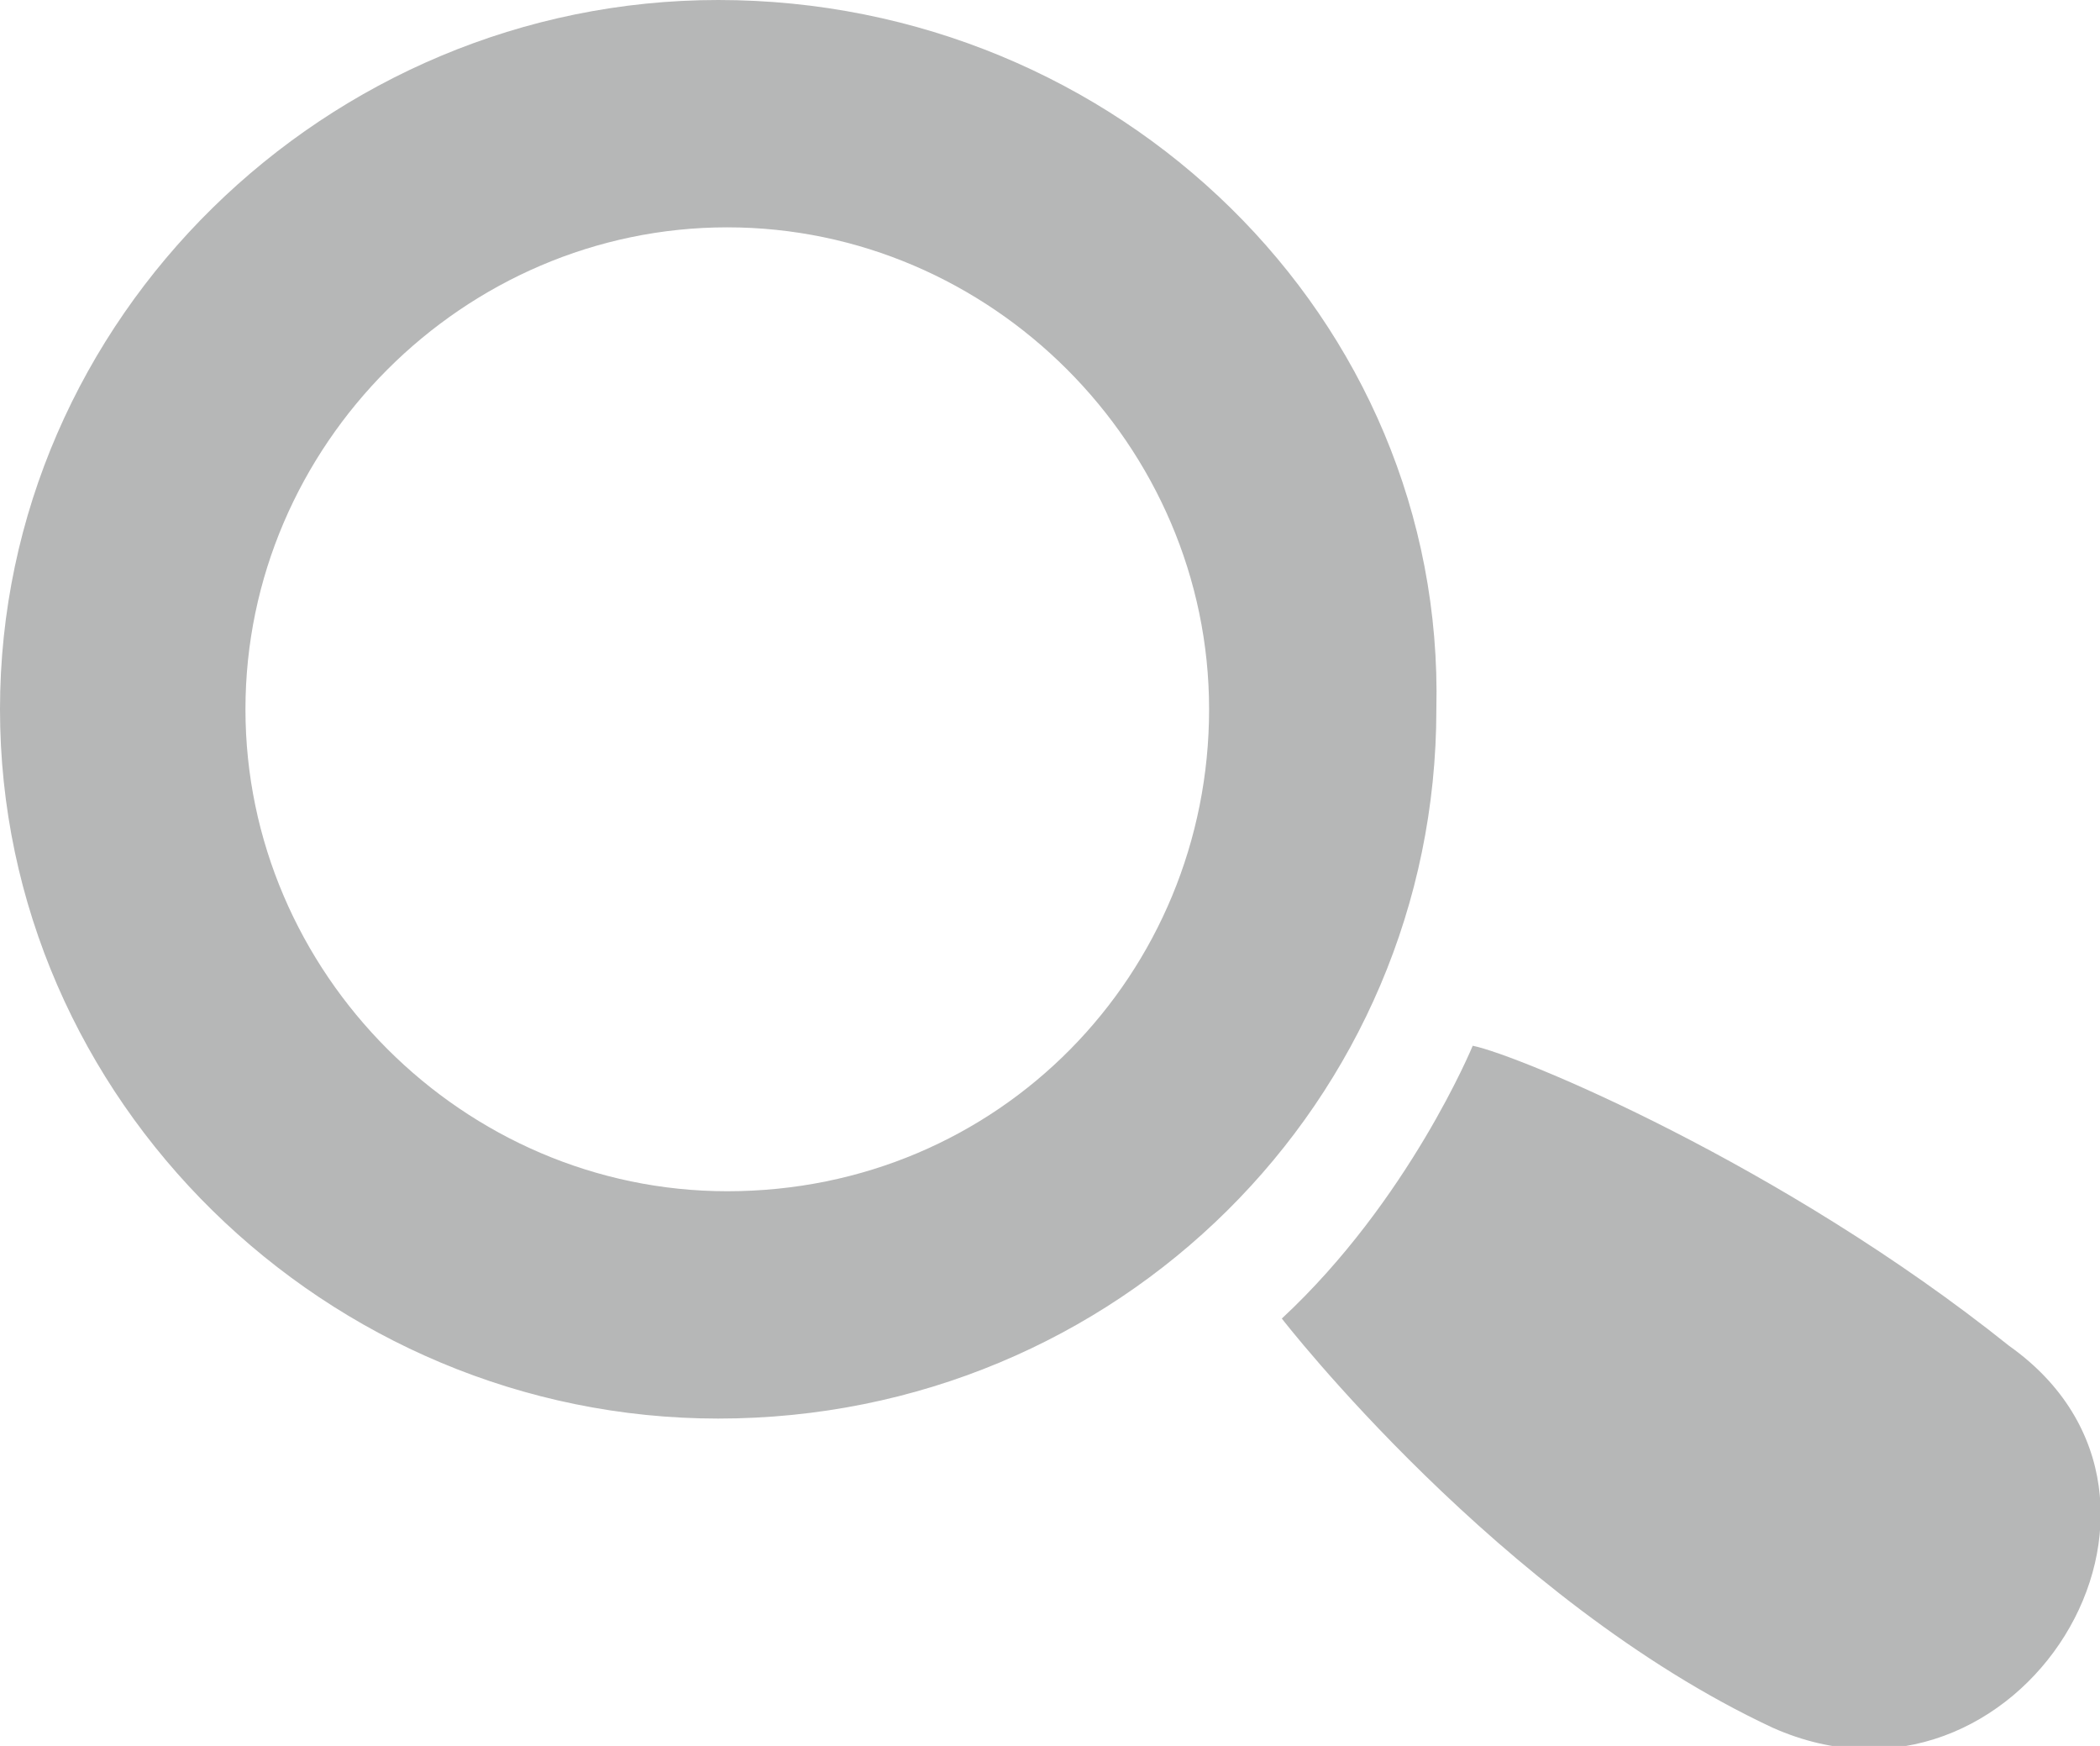 <?xml version="1.0" encoding="utf-8"?>
<!DOCTYPE svg PUBLIC "-//W3C//DTD SVG 1.1//EN" "http://www.w3.org/Graphics/SVG/1.1/DTD/svg11.dtd">
<svg version="1.1" id="Layer_1" xmlns="http://www.w3.org/2000/svg" xmlns:xlink="http://www.w3.org/1999/xlink" x="0px" y="0px"
	 width="23.1px" height="19.2px" viewBox="0 0 23.1 19.2" style="fill:#B6B7B7;" xml:space="preserve">
<path d="M7.9,0C3.6,0,0,3.5,0,7.8c0,4.3,3.6,7.8,7.9,7.8c4.4,0,7.9-3.5,7.9-7.8C15.9,3.5,12.3,0,7.9,0 M8,13.1
	c-2.9,0-5.3-2.4-5.3-5.3c0-2.9,2.4-5.3,5.3-5.3s5.3,2.4,5.3,5.3C13.3,10.7,11,13.1,8,13.1 M22.1,14.8c-2.5-2-5.4-3.2-5.9-3.3
	c0,0-0.7,1.7-2.1,3c0,0,2.4,3.1,5.4,4.5C22.2,20.2,24.5,16.5,22.1,14.8"/>
</svg>
